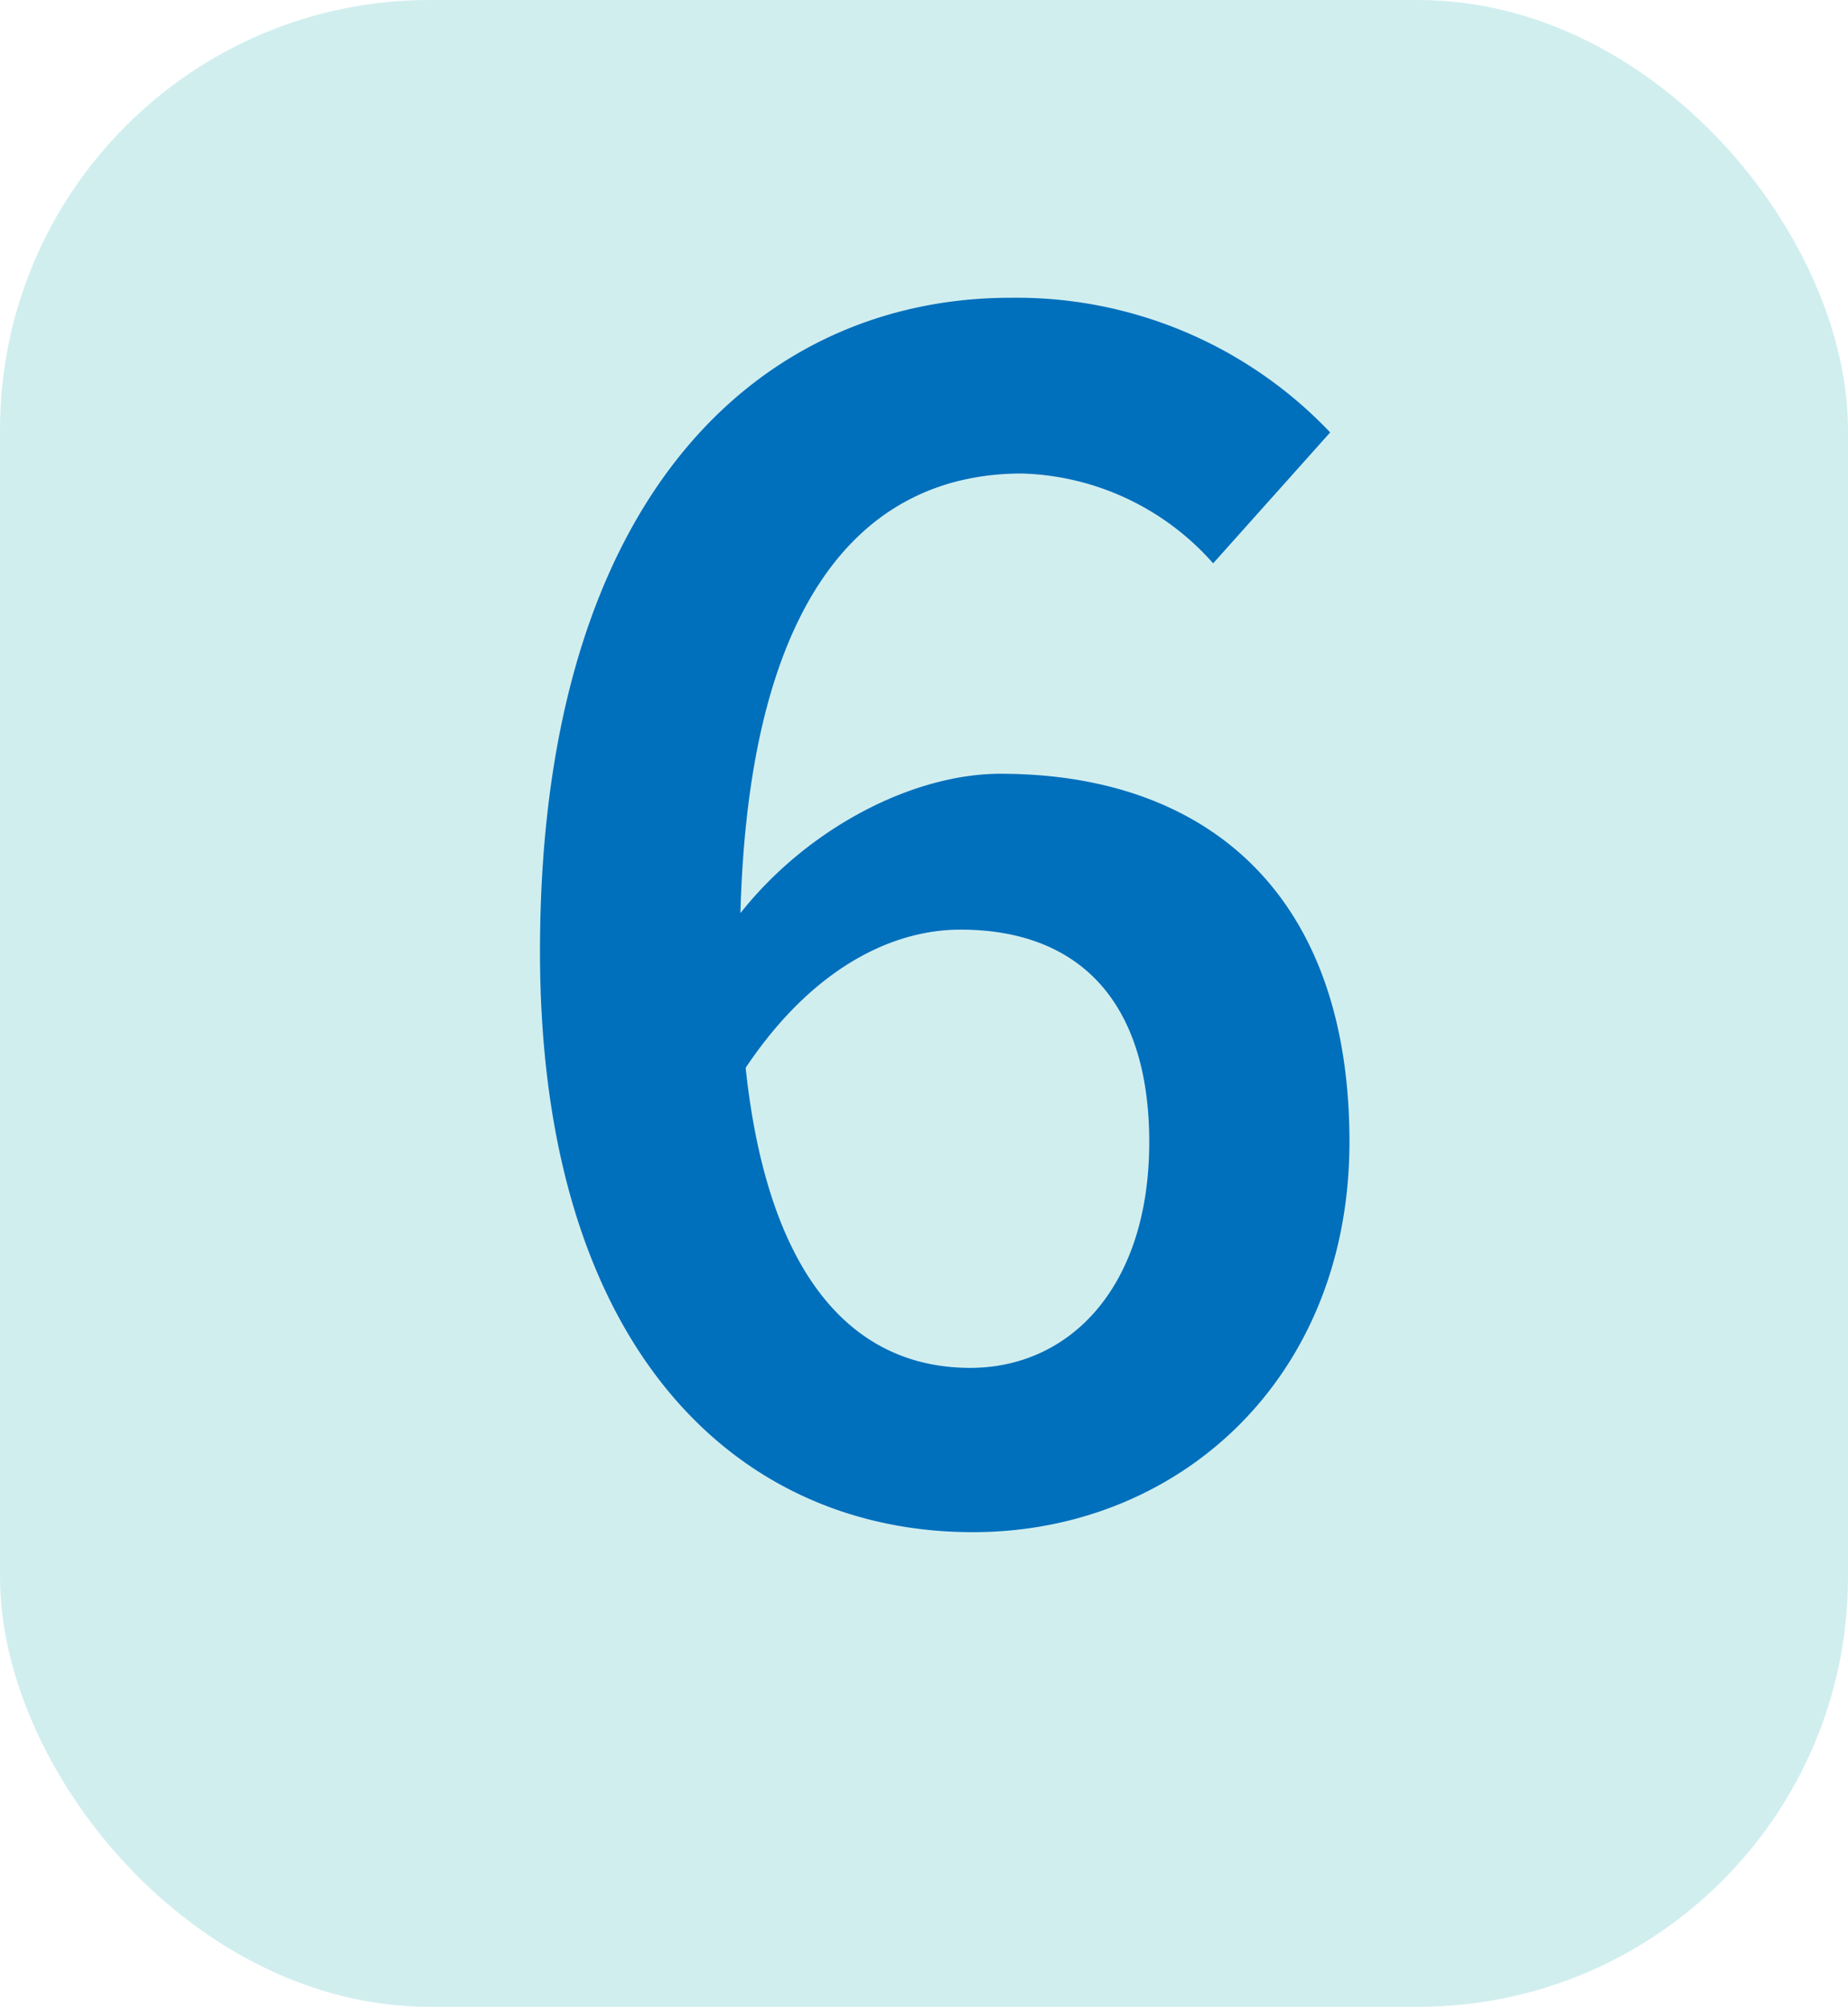 <svg xmlns="http://www.w3.org/2000/svg" viewBox="0 0 193.46 210"><defs><style>.cls-1{fill:#d1eeef;}.cls-2{fill:#006fbc;}</style></defs><g id="Layer_2" data-name="Layer 2"><g id="Layer_1-2" data-name="Layer 1"><rect class="cls-1" width="193.46" height="210" rx="44.98"/><path class="cls-2" d="M56.53,103.93c0-48.28,23.56-68.4,49.24-68.4a45.26,45.26,0,0,1,33.48,14.09L127,63.32a27.74,27.74,0,0,0-20-9.4c-16.27,0-29.54,12.6-29.54,50,0,30.76,9.89,43.59,24.11,43.59,10.39,0,18.74-8.41,18.74-23.63,0-14.68-7.32-22.23-19.77-22.23-7.33,0-16,4.23-23.16,15.5l-.94-15.81c7.16-9.94,18.86-16,28.28-16,21.58,0,36.55,12.53,36.55,38.51,0,24.89-18,40.85-39.39,40.85C77.41,164.74,56.53,145.8,56.53,103.93Z" transform="translate(0 -4.37)"/></g></g></svg>